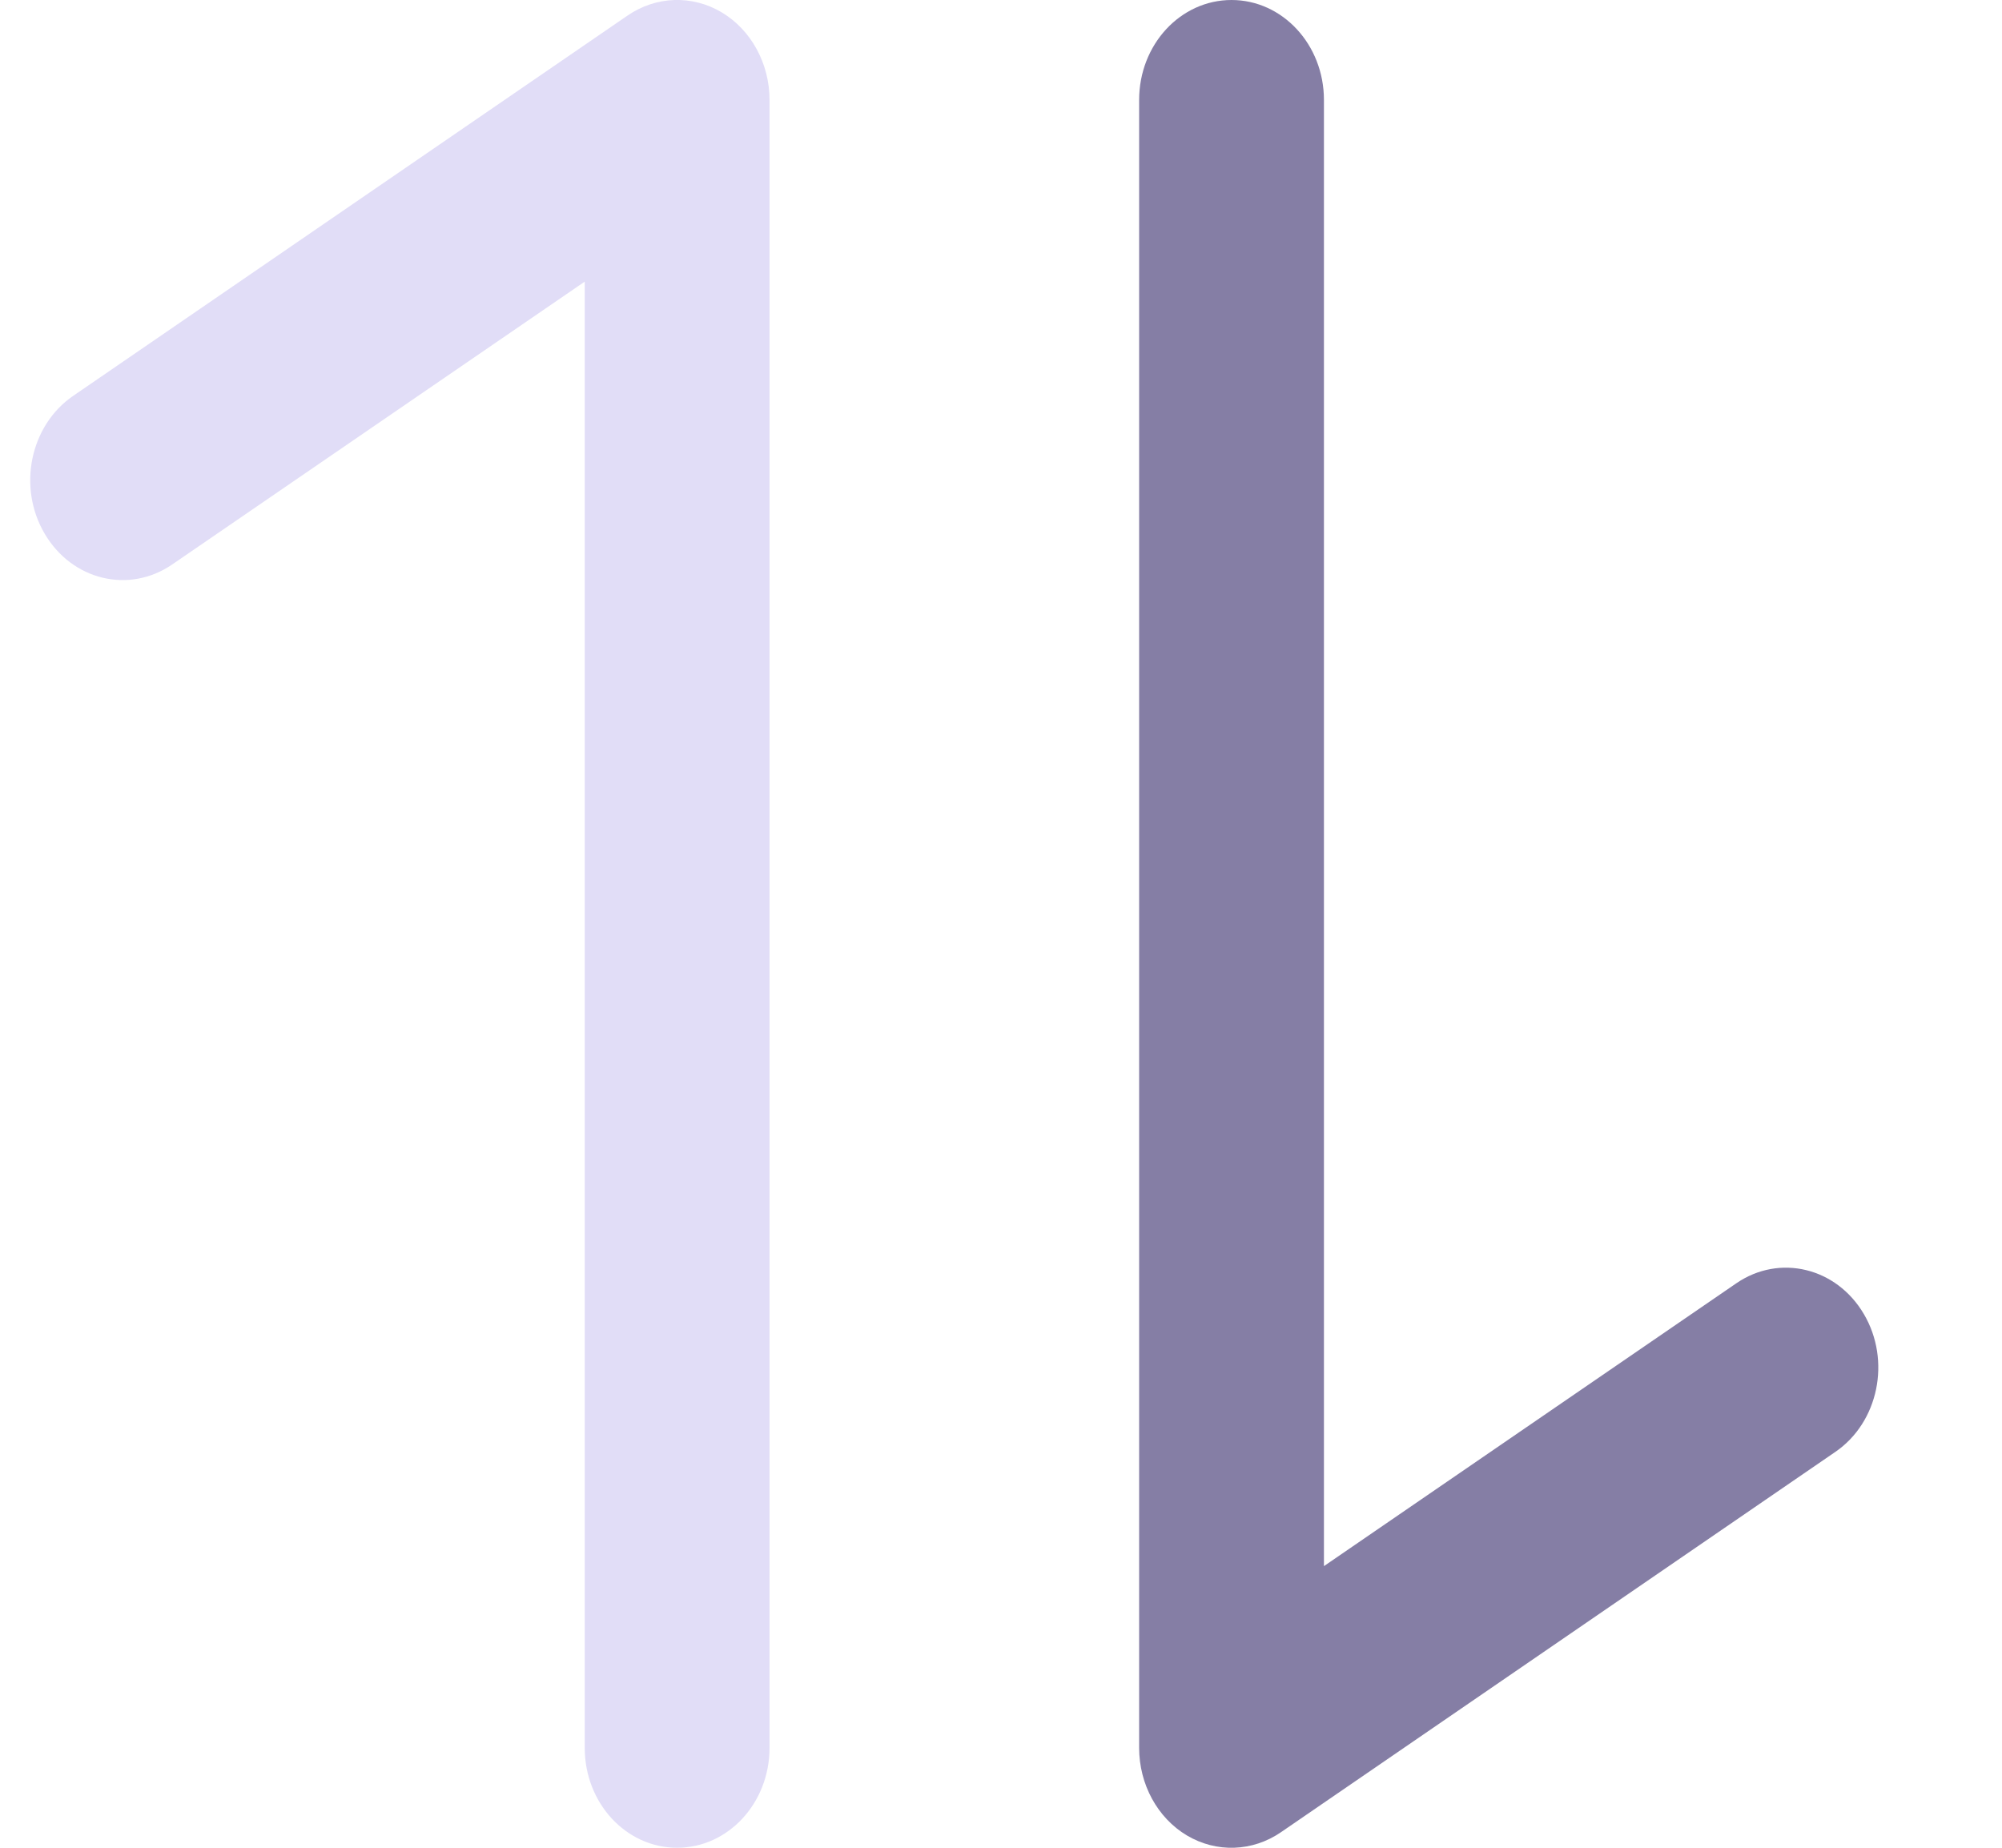 <svg viewBox="0 0 13 12" fill="none" xmlns="http://www.w3.org/2000/svg">
<path fill-rule="evenodd" clip-rule="evenodd" d="M4.686 0.08C4.877 0.194 4.997 0.412 4.997 0.649V11.351C4.997 11.71 4.728 12 4.397 12C4.065 12 3.797 11.71 3.797 11.351V1.829L1.118 3.666C0.838 3.858 0.468 3.769 0.29 3.466C0.112 3.164 0.195 2.763 0.475 2.571L4.075 0.101C4.26 -0.026 4.494 -0.034 4.686 0.08Z" fill="#E1DDF7"/>
<path fill-rule="evenodd" clip-rule="evenodd" d="M7.997 0C8.328 0 8.597 0.29 8.597 0.649V10.171L11.275 8.334C11.555 8.142 11.925 8.231 12.103 8.534C12.281 8.836 12.198 9.237 11.918 9.429L8.318 11.899C8.133 12.026 7.899 12.034 7.707 11.92C7.516 11.806 7.397 11.588 7.397 11.351V0.649C7.397 0.29 7.665 0 7.997 0Z" fill="#857EA5"/>
</svg>
